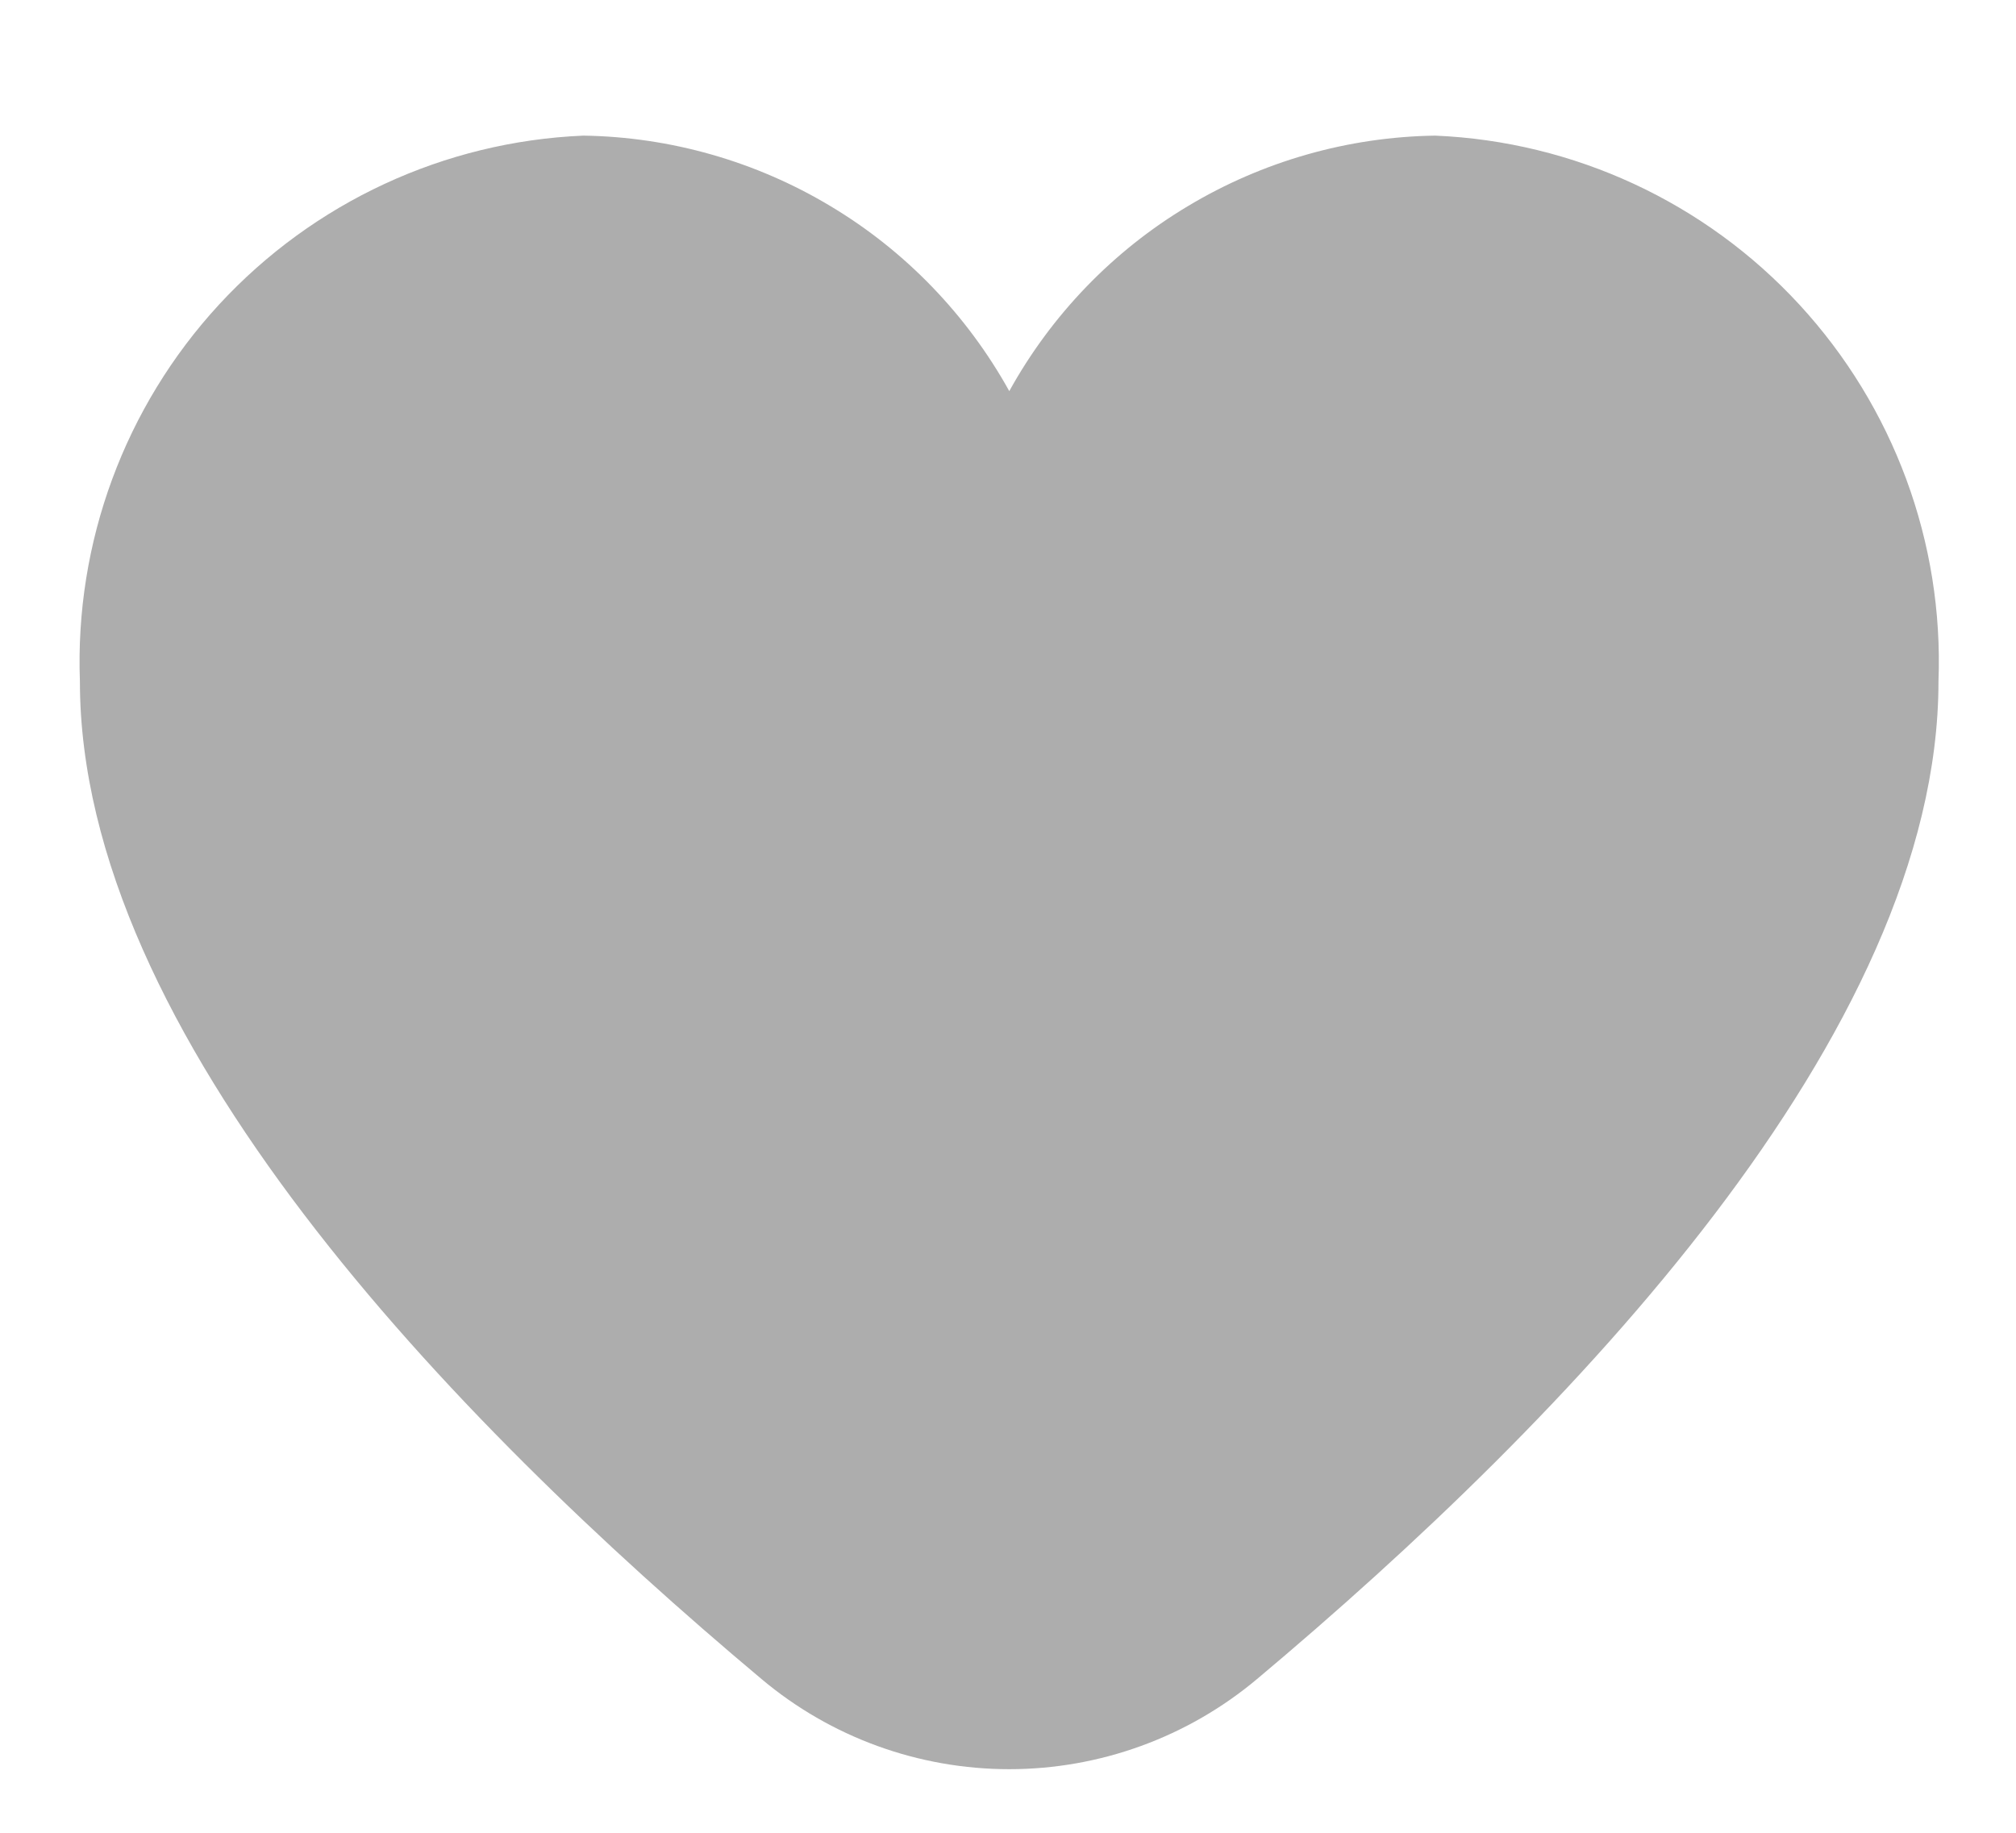 <svg width="11" height="10" viewBox="0 0 11 10" fill="none" xmlns="http://www.w3.org/2000/svg">
<path d="M3.183 0.74C3.658 0.747 4.124 0.88 4.532 1.125C4.94 1.369 5.276 1.718 5.507 2.134C5.737 1.718 6.073 1.369 6.481 1.125C6.889 0.88 7.355 0.747 7.831 0.74C8.589 0.772 9.304 1.104 9.818 1.662C10.333 2.221 10.606 2.96 10.577 3.718C10.577 5.64 8.555 7.738 6.859 9.161C6.48 9.479 6.001 9.653 5.507 9.653C5.012 9.653 4.533 9.479 4.155 9.161C2.458 7.738 0.436 5.64 0.436 3.718C0.408 2.96 0.68 2.221 1.195 1.662C1.71 1.104 2.424 0.772 3.183 0.74Z" fill="#ADADAD"/>
</svg>
